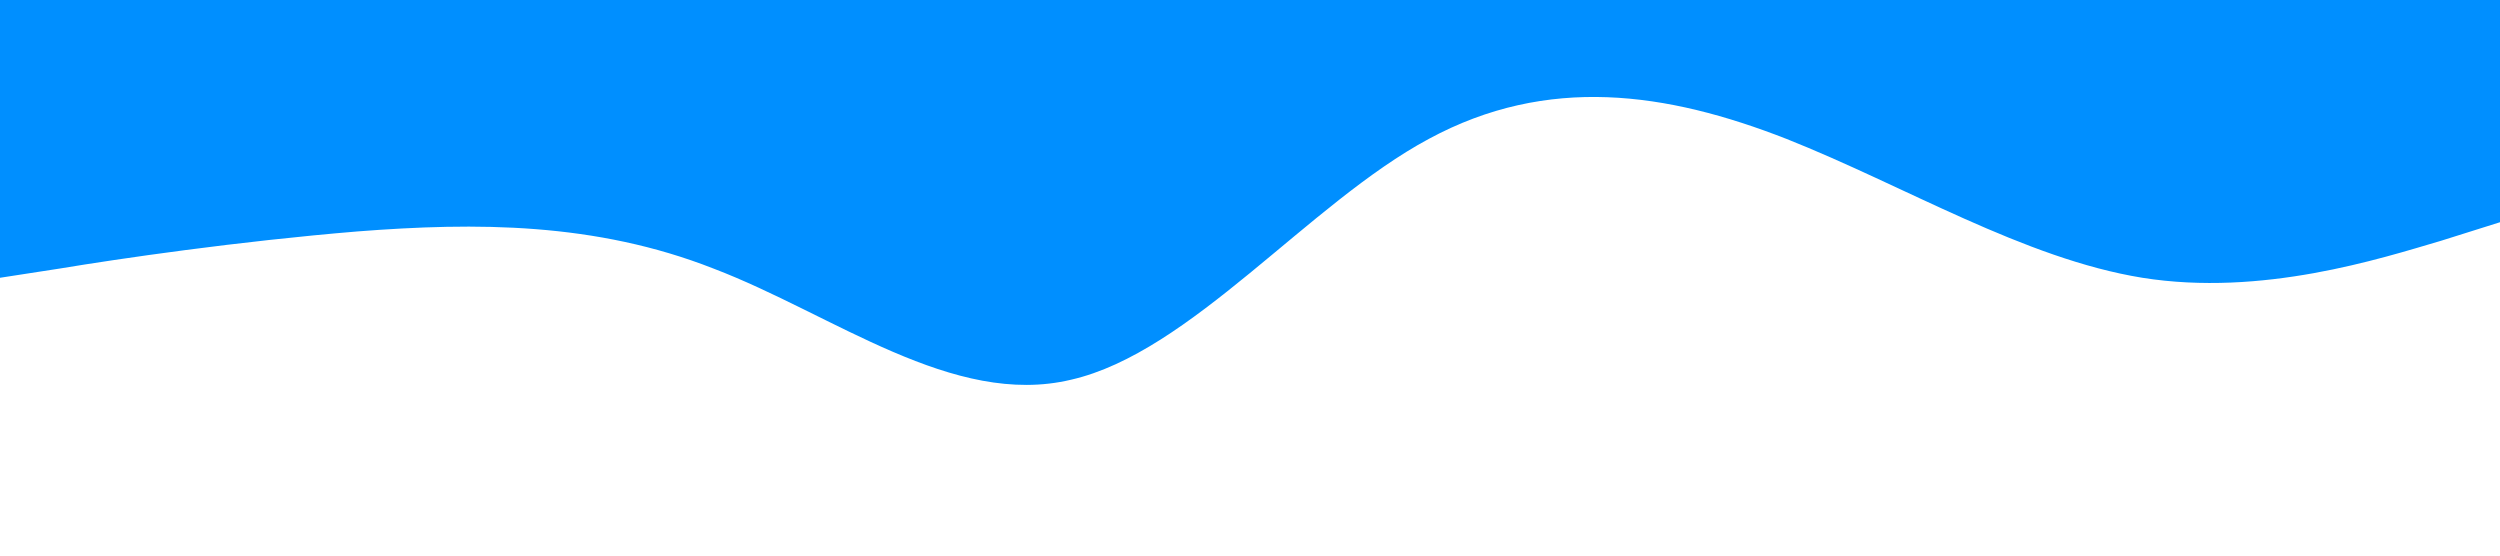 <?xml version="1.0" standalone="no"?><svg xmlns="http://www.w3.org/2000/svg" viewBox="0 0 1440 320"><path fill="#008FFF" fill-opacity="1" d="M0,160L34.3,154.7C68.6,149,137,139,206,133.3C274.3,128,343,128,411,154.7C480,181,549,235,617,218.7C685.7,203,754,117,823,80C891.4,43,960,53,1029,80C1097.1,107,1166,149,1234,160C1302.9,171,1371,149,1406,138.7L1440,128L1440,0L1405.7,0C1371.4,0,1303,0,1234,0C1165.7,0,1097,0,1029,0C960,0,891,0,823,0C754.3,0,686,0,617,0C548.6,0,480,0,411,0C342.9,0,274,0,206,0C137.1,0,69,0,34,0L0,0Z"></path></svg>